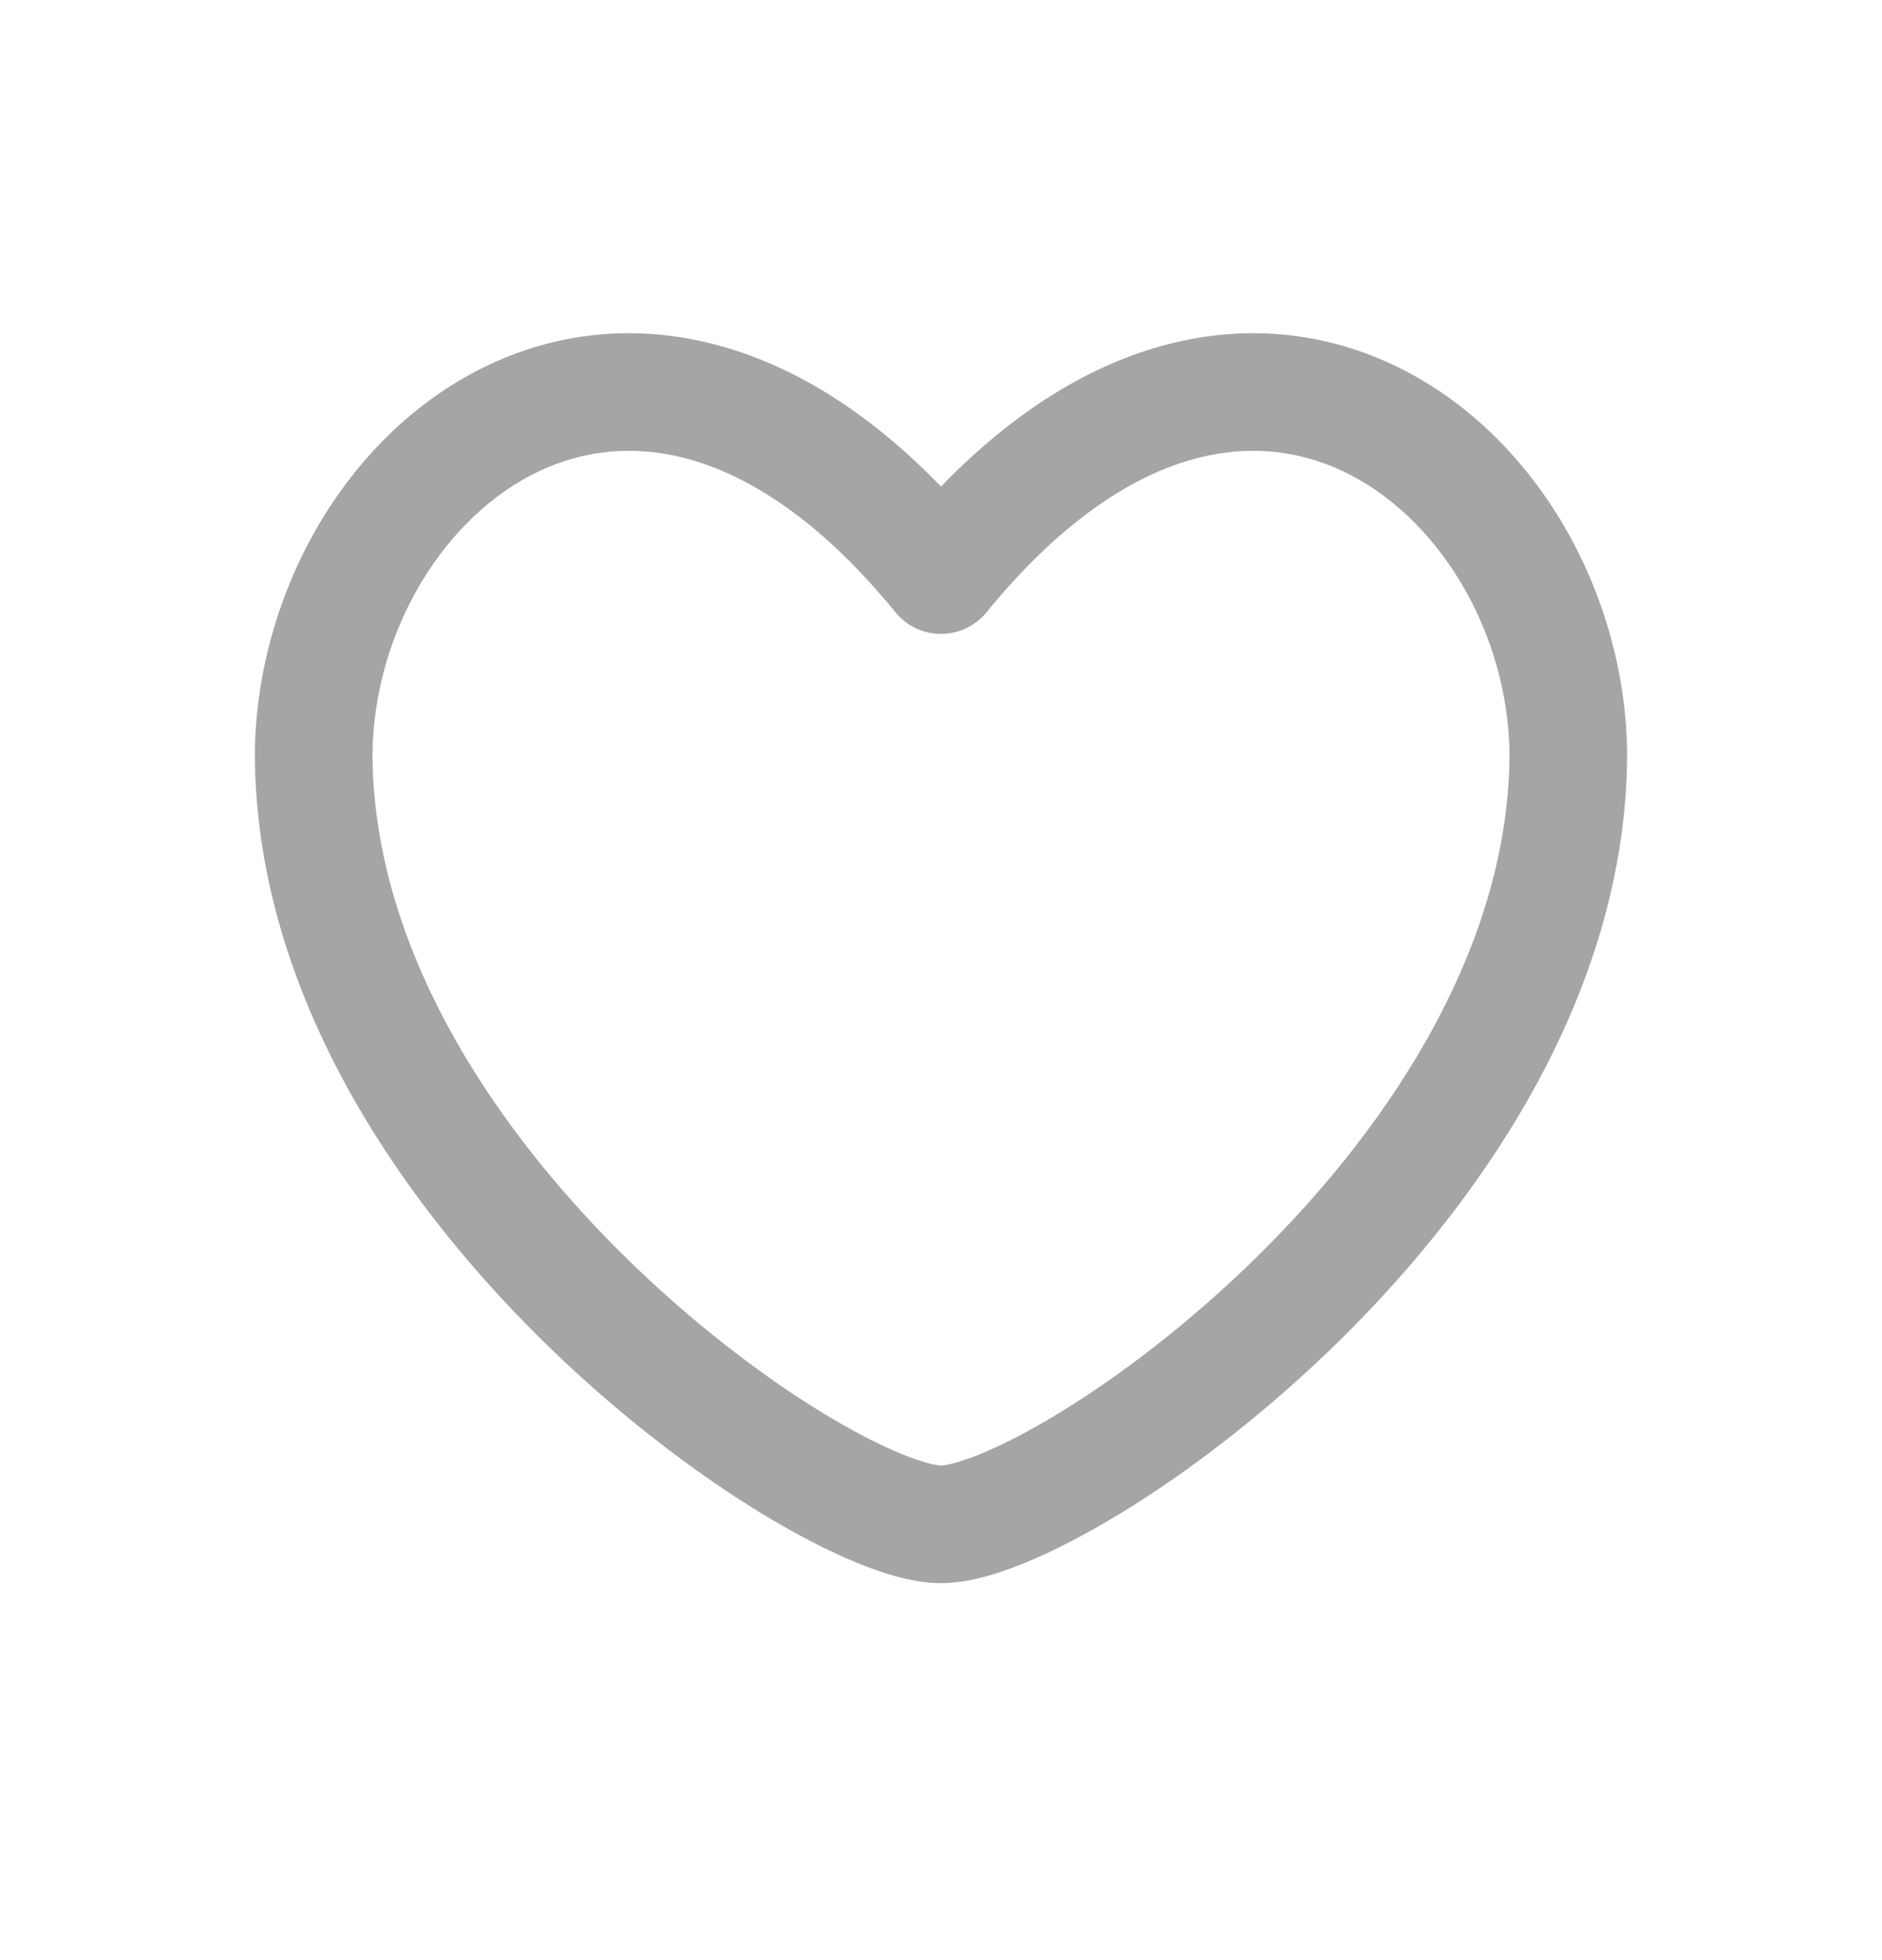 <svg width="24" height="25" viewBox="0 0 24 25" fill="none" xmlns="http://www.w3.org/2000/svg">
<path d="M12 7.335L11.419 7.809C11.561 7.984 11.774 8.085 12 8.085C12.225 8.085 12.439 7.984 12.581 7.809L12 7.335ZM4 9.595L3.25 9.584V9.595H4ZM20 9.595H20.75L20.75 9.584L20 9.595ZM4.75 9.606C4.773 8.034 5.675 6.569 6.887 6.004C7.477 5.729 8.157 5.656 8.9 5.891C9.653 6.13 10.518 6.704 11.419 7.809L12.581 6.861C11.549 5.595 10.455 4.811 9.354 4.462C8.243 4.109 7.175 4.215 6.254 4.644C4.446 5.487 3.281 7.523 3.25 9.584L4.75 9.606ZM12 18.692C11.957 18.692 11.797 18.667 11.501 18.546C11.223 18.433 10.881 18.258 10.495 18.023C9.724 17.553 8.817 16.865 7.953 16.012C6.205 14.286 4.75 12.006 4.75 9.595H3.25C3.25 12.591 5.03 15.235 6.9 17.08C7.845 18.013 8.842 18.773 9.714 19.304C10.15 19.569 10.565 19.784 10.934 19.935C11.284 20.078 11.661 20.192 12 20.192V18.692ZM20.75 9.584C20.72 7.523 19.554 5.487 17.746 4.644C16.825 4.215 15.757 4.109 14.646 4.462C13.545 4.811 12.451 5.595 11.419 6.861L12.581 7.809C13.482 6.704 14.347 6.13 15.1 5.891C15.843 5.656 16.523 5.729 17.113 6.004C18.325 6.569 19.227 8.034 19.25 9.606L20.75 9.584ZM12 20.192C12.339 20.192 12.716 20.078 13.066 19.935C13.435 19.784 13.85 19.569 14.286 19.304C15.158 18.773 16.155 18.013 17.101 17.08C18.97 15.235 20.75 12.591 20.75 9.595H19.25C19.25 12.006 17.795 14.286 16.047 16.012C15.183 16.865 14.276 17.553 13.505 18.023C13.119 18.258 12.777 18.433 12.499 18.546C12.203 18.667 12.043 18.692 12 18.692V20.192Z" fill="#A5A5A5"/>
</svg>
